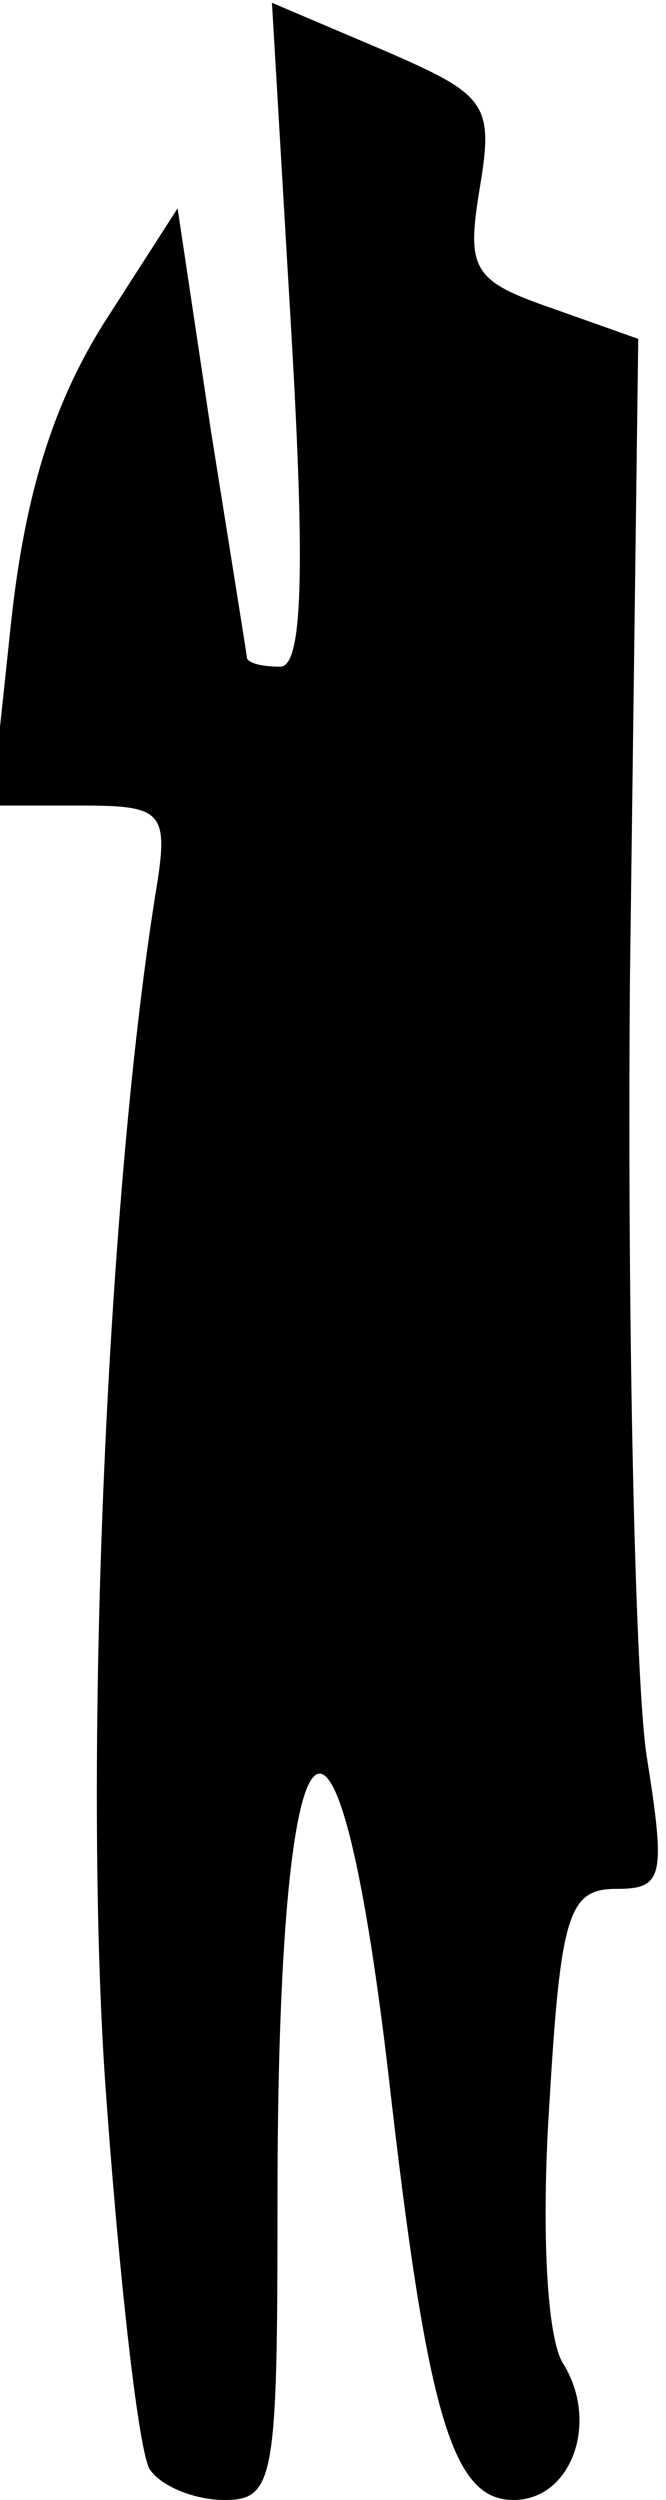 <?xml version="1.0" standalone="no"?>
<!DOCTYPE svg PUBLIC "-//W3C//DTD SVG 20010904//EN"
 "http://www.w3.org/TR/2001/REC-SVG-20010904/DTD/svg10.dtd">
<svg version="1.0" xmlns="http://www.w3.org/2000/svg"
 width="24pt" height="90pt" viewBox="0 0 24 90"
 preserveAspectRatio="xMidYMid meet">
<g transform="translate(0,90) scale(0.1,-0.1)"
fill="#000000" stroke="none">
<path fill="#000000" stroke="none" d="M105 780 c5 -86 4 -120 -4 -120 -6 0
-11 1 -12 3 0 1 -6 38 -13 82 l-12 80 -27 -42 c-18 -29 -28 -61 -33 -107 l-7
-66 32 0 c30 0 32 -2 27 -32 -18 -113 -26 -315 -18 -429 5 -70 12 -132 16
-138 4 -6 16 -11 27 -11 18 0 19 8 19 108 0 184 21 207 40 45 14 -123 23 -153
45 -153 21 0 31 28 18 49 -6 9 -8 49 -5 94 4 68 7 77 24 77 17 0 18 4 11 48
-4 26 -7 151 -6 279 l3 231 -31 11 c-29 10 -31 14 -26 44 5 30 2 33 -35 49
l-40 17 7 -119z"/>
</g>
</svg>
